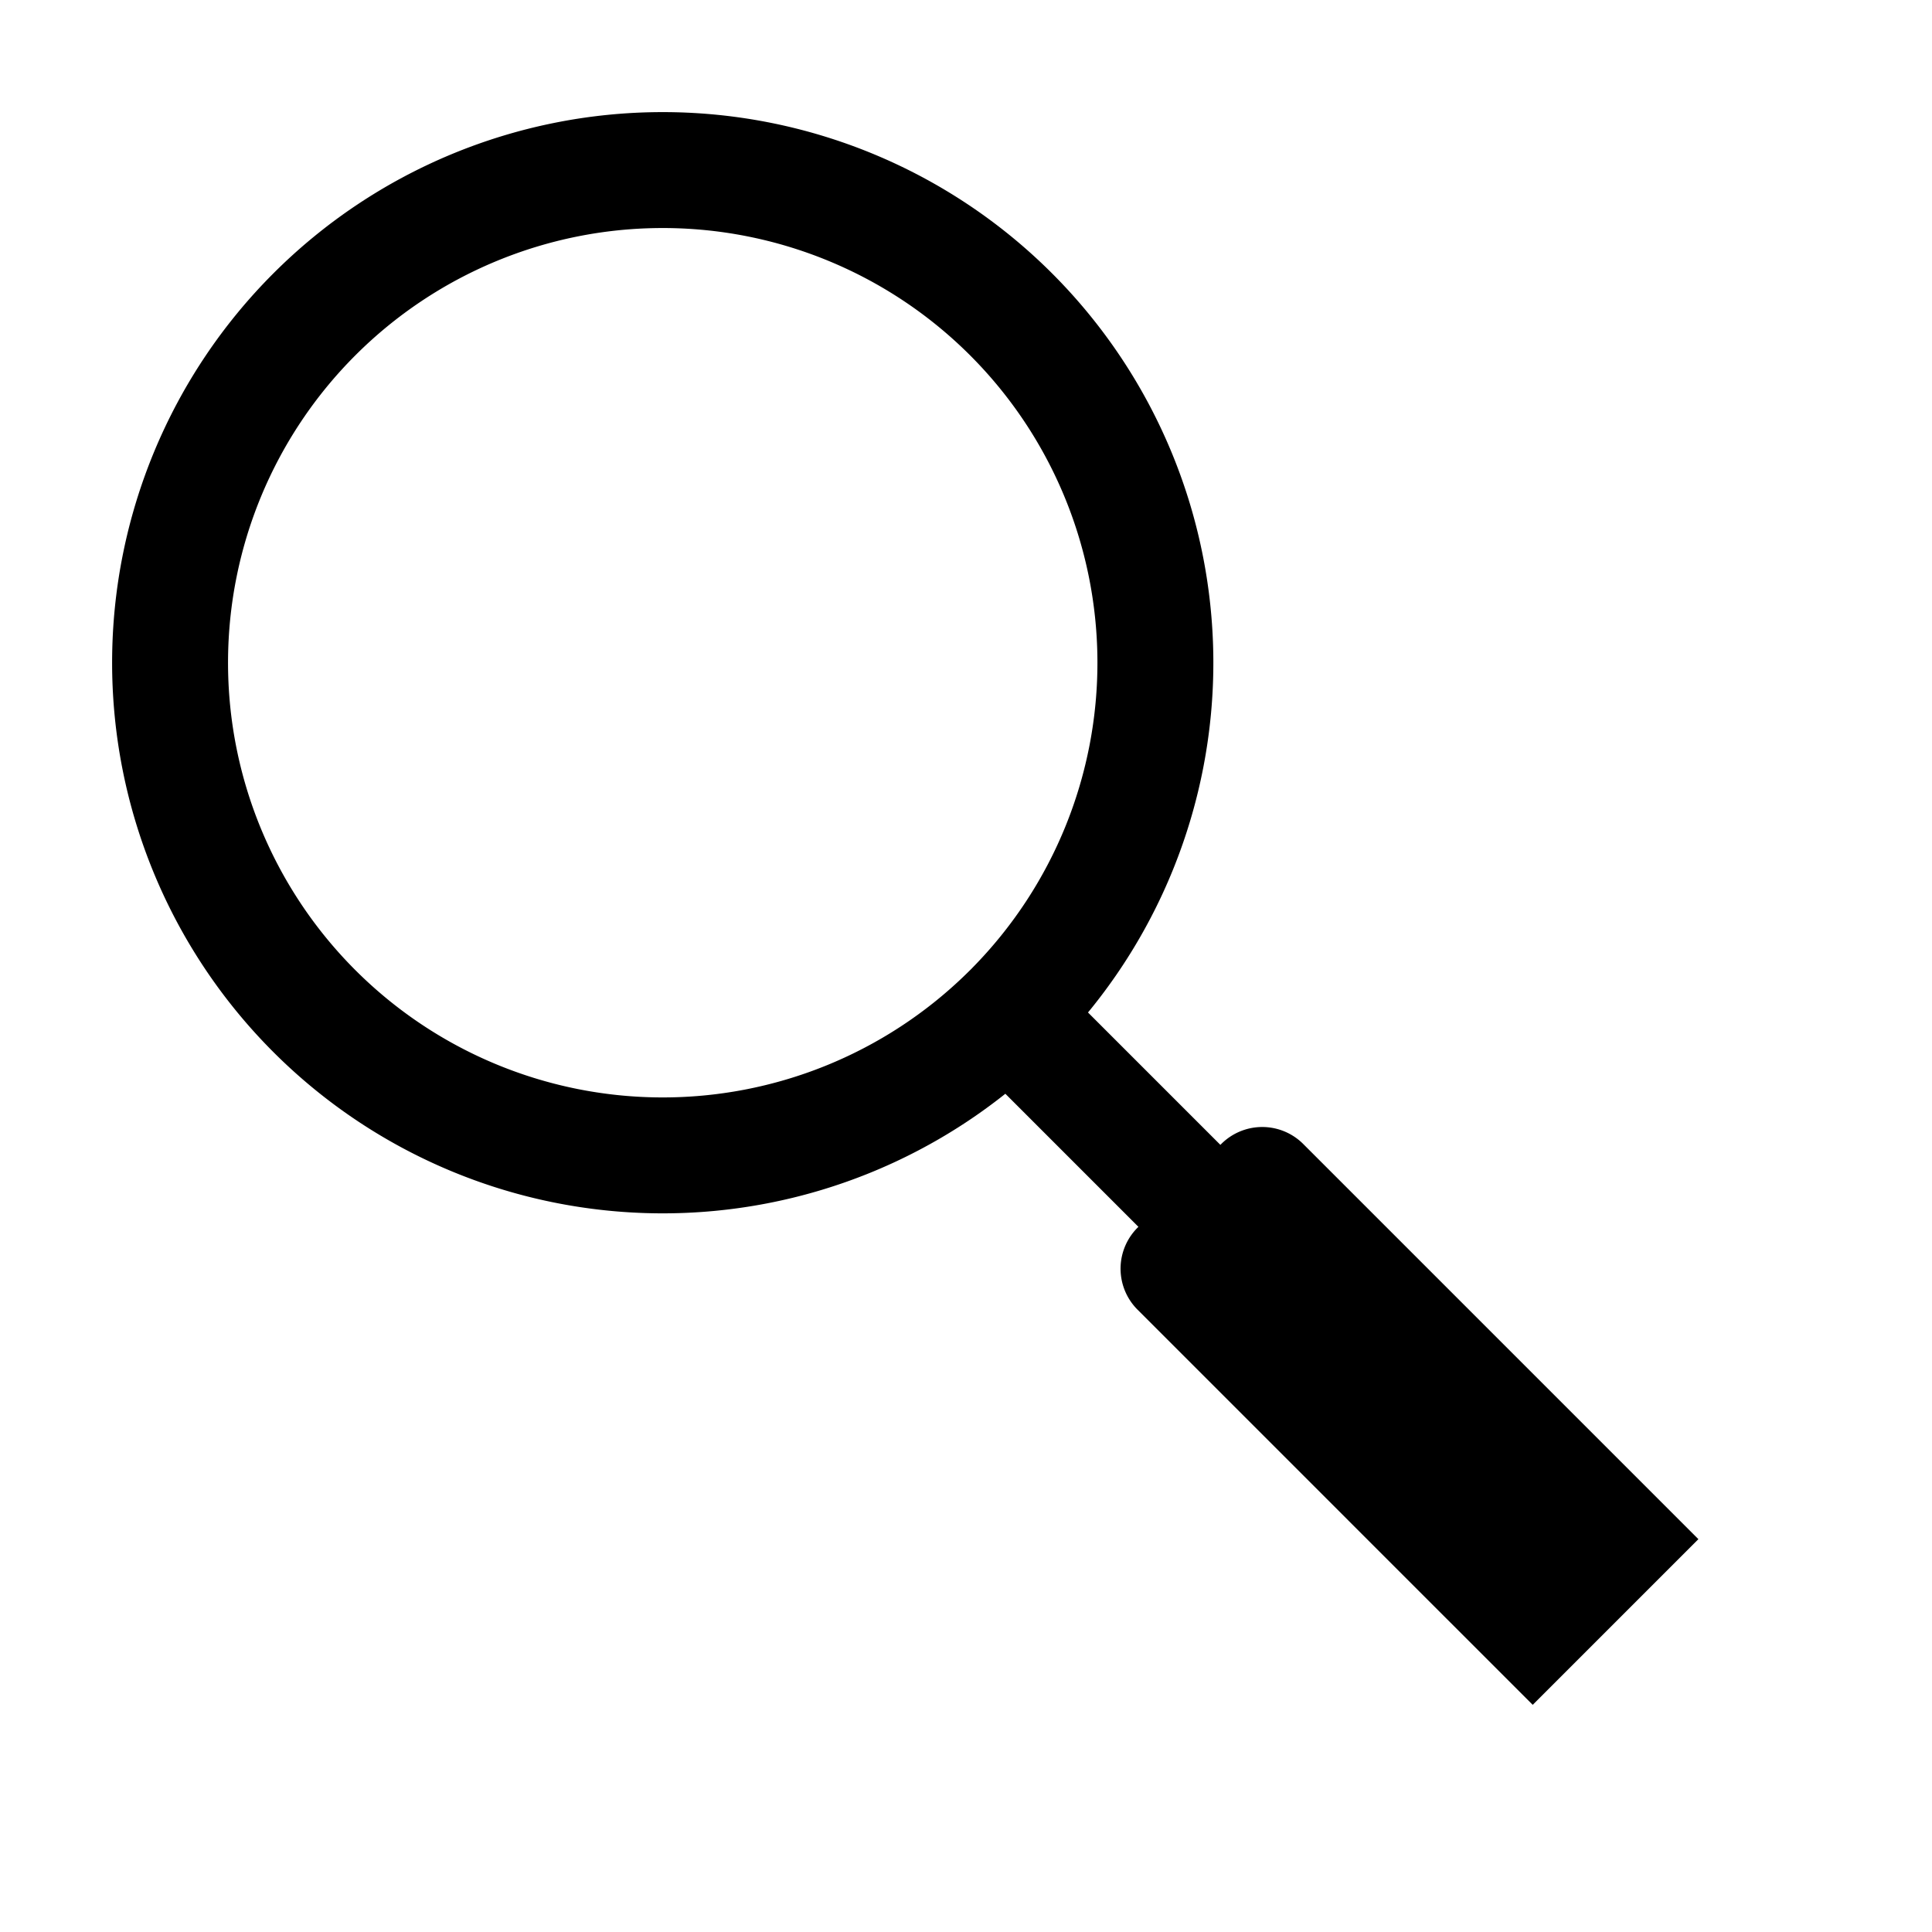 <?xml version="1.0" encoding="UTF-8"?>
<svg xmlns="http://www.w3.org/2000/svg" width="600" height="600">
<path fill="none" stroke="#000" stroke-width="36" stroke-linecap="round"
d="m280,278a153,153 0 1,0-2,2l170,170m-91-117 110,110-26,26-110-110" transform="translate(35 35)" />
</svg> 